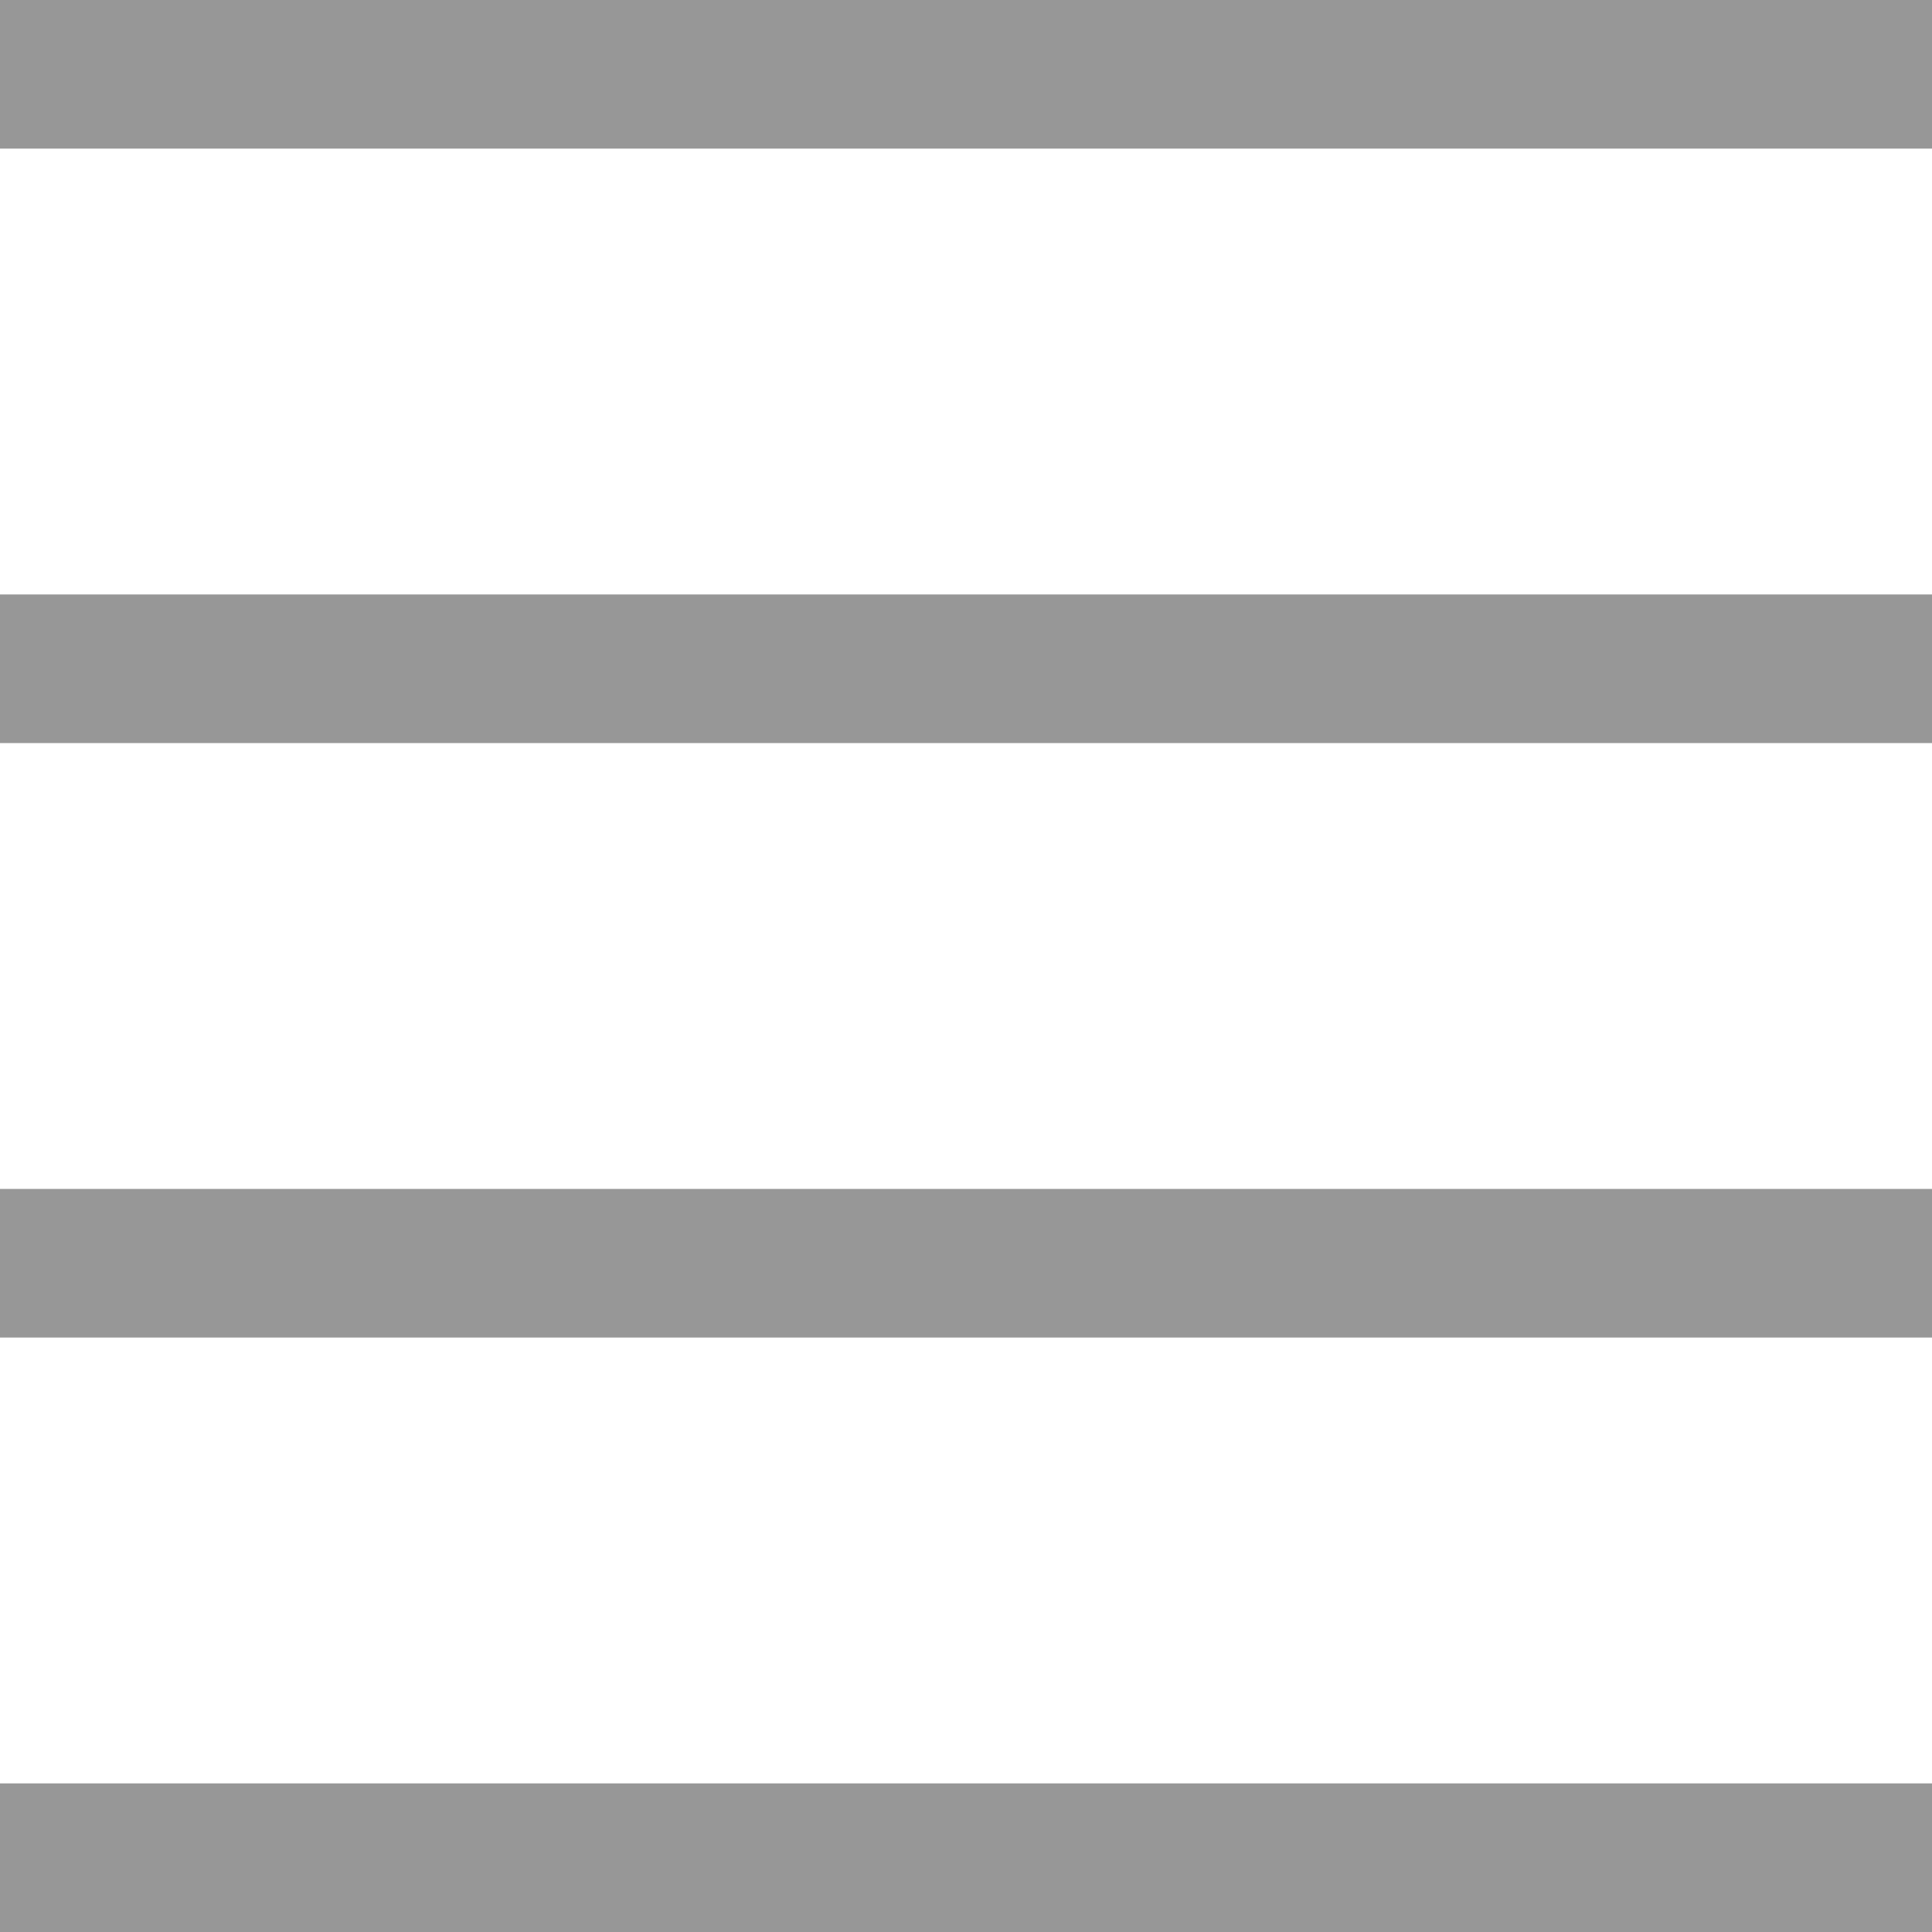 <?xml version="1.0" encoding="UTF-8"?>
<svg viewBox="0 0 13 13" version="1.1" xmlns="http://www.w3.org/2000/svg" xmlns:xlink="http://www.w3.org/1999/xlink">
    <title>order</title>
    <g id="Kanban" stroke="currentColor" stroke-width="1" fill="none" fill-rule="evenodd" stroke-linecap="square">
        <g id="Kanban-Card-View" transform="translate(-317, -1281)" stroke="#979797">
            <g id="Group-18" transform="translate(296, 1157)">
                <g id="Group-38" transform="translate(21, 121)">
                    <g id="Group-7" transform="translate(0, 3)">
                        <line x1="0.5" y1="0.5" x2="12.5" y2="0.5" id="Line-5"></line>
                        <line x1="0.5" y1="4.5" x2="12.5" y2="4.5" id="Line-5-Copy"></line>
                        <line x1="0.5" y1="8.5" x2="12.5" y2="8.5" id="Line-5-Copy-2"></line>
                        <line x1="0.5" y1="12.5" x2="12.5" y2="12.5" id="Line-5-Copy-3"></line>
                    </g>
                </g>
            </g>
        </g>
    </g>
</svg>
